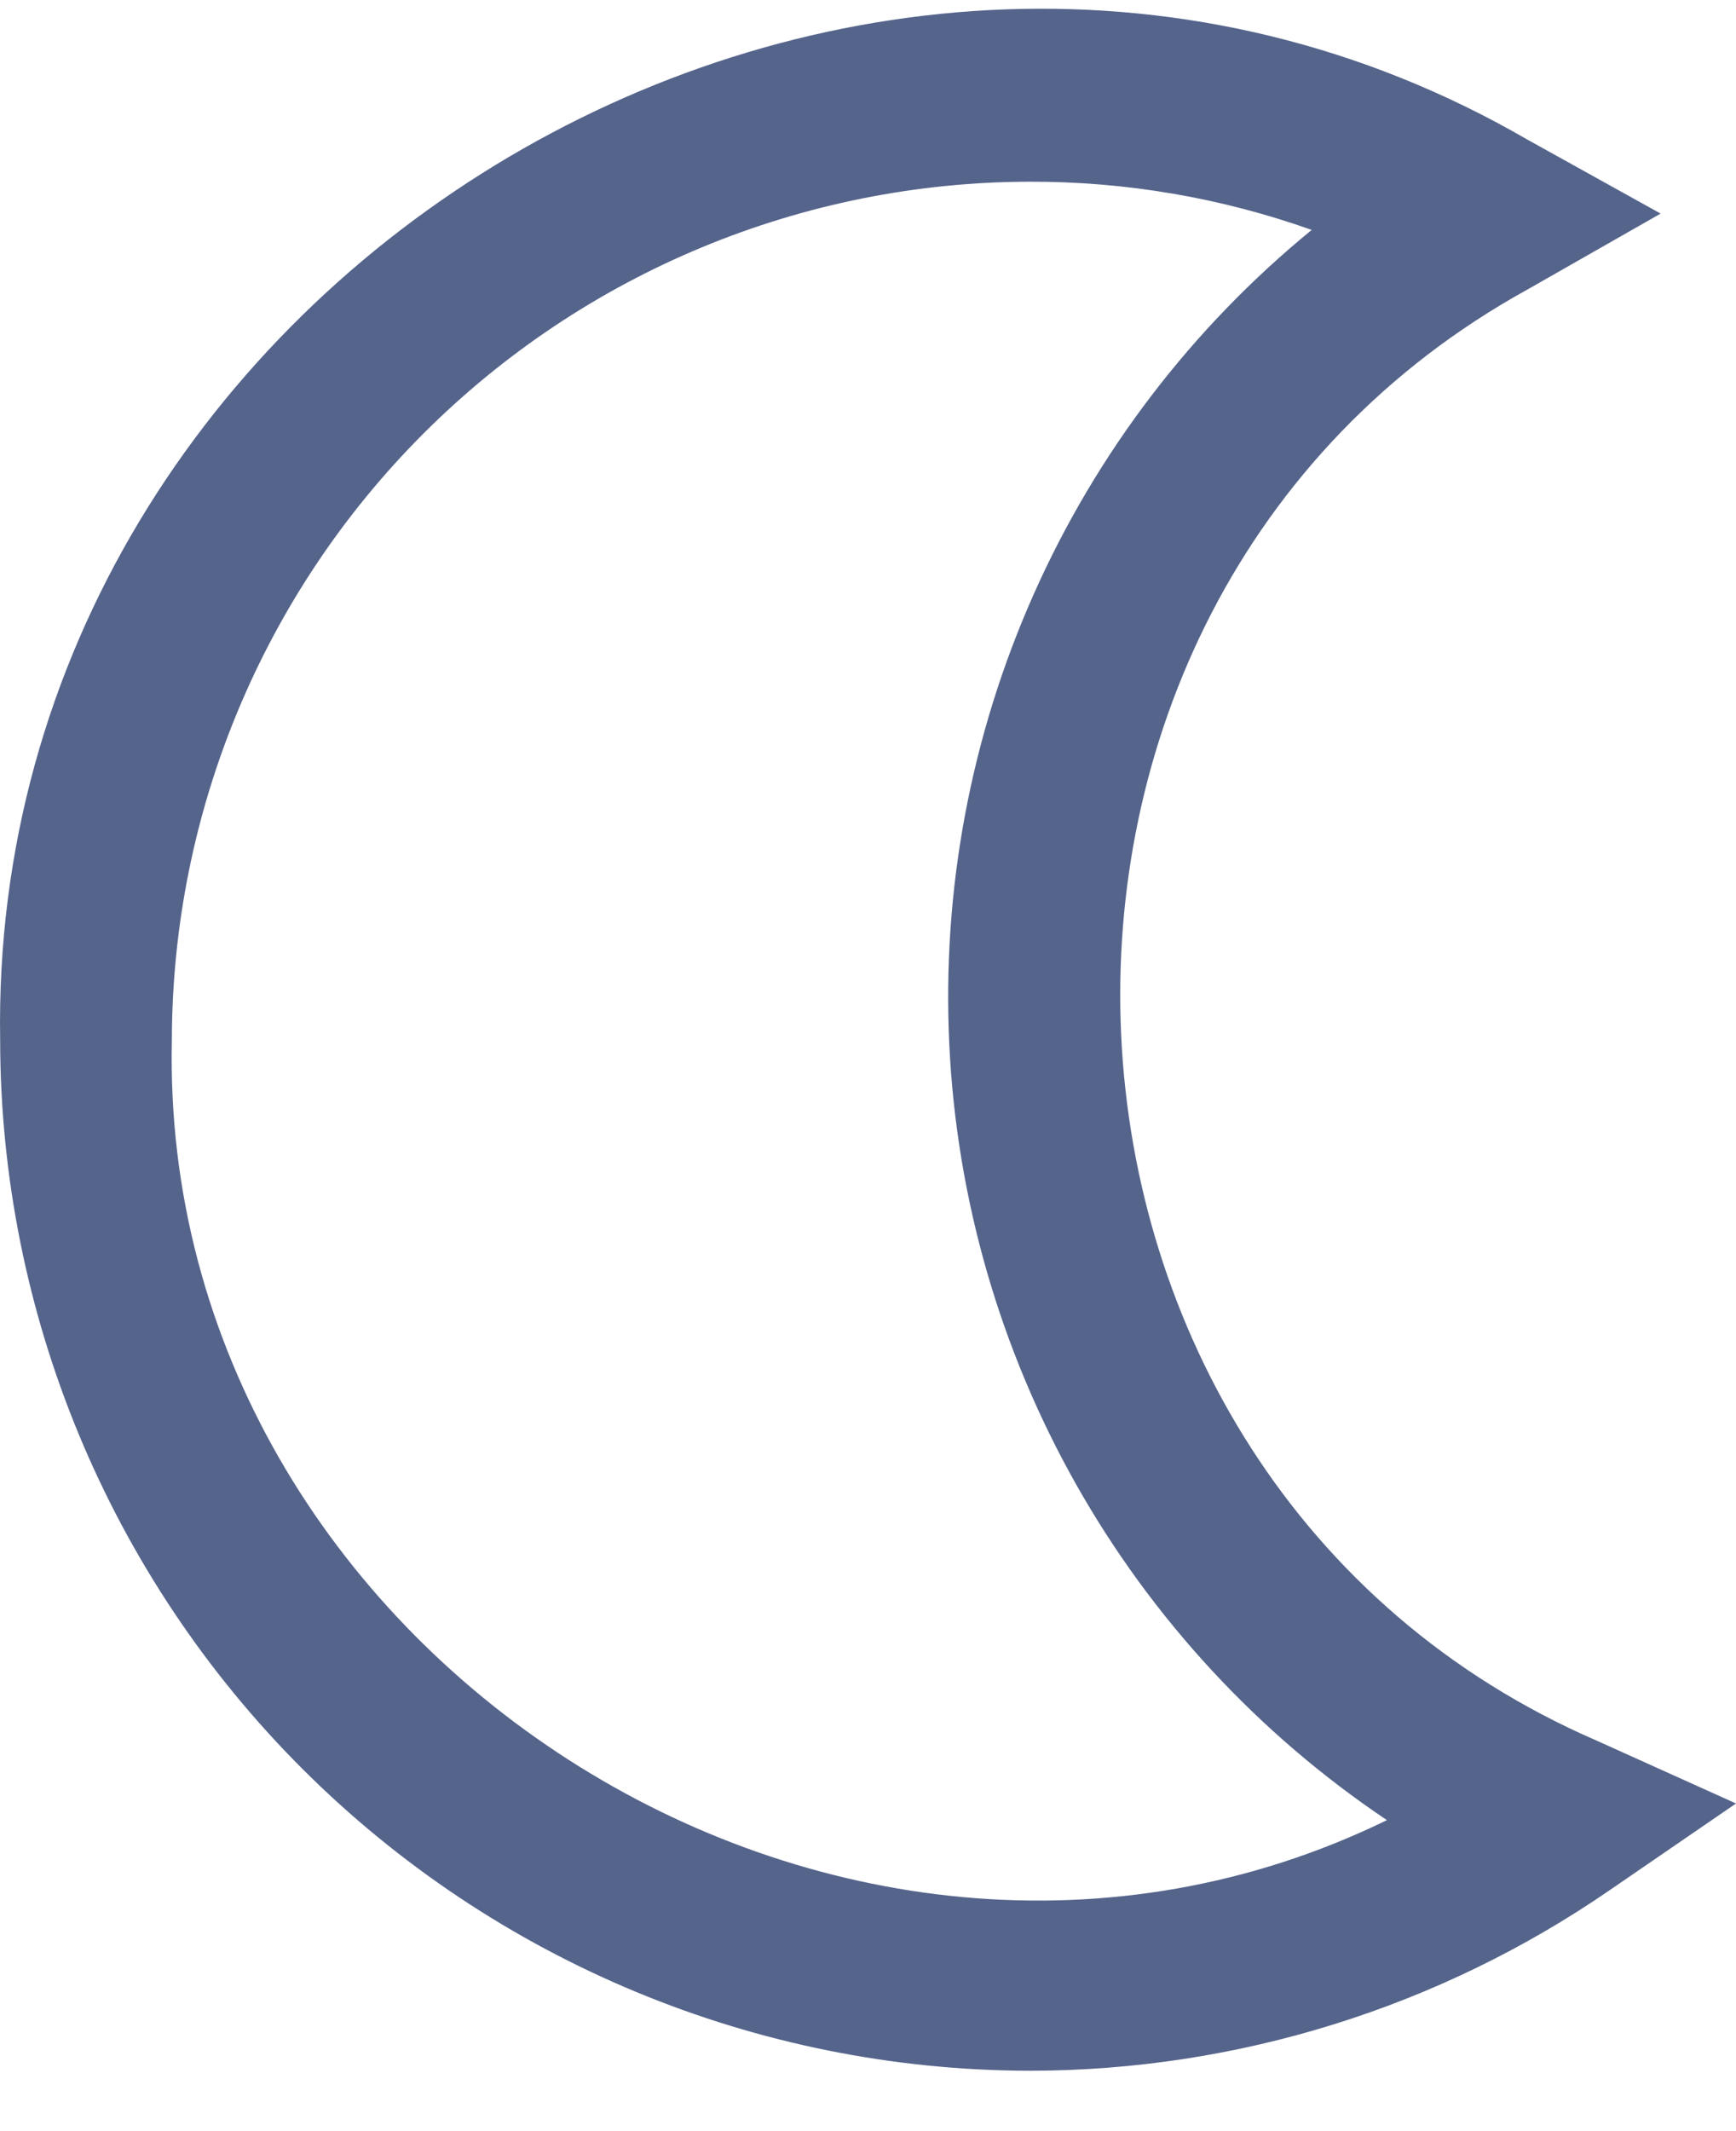 <svg width="22" height="27" viewBox="0 0 22 27" fill="none" xmlns="http://www.w3.org/2000/svg">
<path d="M13.056 26.235C9.595 26.231 6.277 24.854 3.829 22.407C1.382 19.96 0.006 16.642 0.002 13.181C-0.165 3.438 10.914 -3.121 19.355 1.768L21.045 2.706L19.366 3.663C12.078 7.675 12.611 18.751 20.237 22.054L22 22.849L20.404 23.944C18.243 25.433 15.681 26.232 13.056 26.235ZM13.056 2.302C10.172 2.305 7.407 3.453 5.367 5.492C3.328 7.531 2.181 10.296 2.178 13.181C2.009 20.923 10.622 26.452 17.576 23.06C15.948 21.968 14.598 20.509 13.635 18.802C12.672 17.094 12.122 15.185 12.03 13.226C11.937 11.268 12.304 9.315 13.102 7.524C13.899 5.733 15.105 4.154 16.623 2.913C15.478 2.506 14.271 2.3 13.056 2.302Z" fill="#55648B"/>
</svg>
